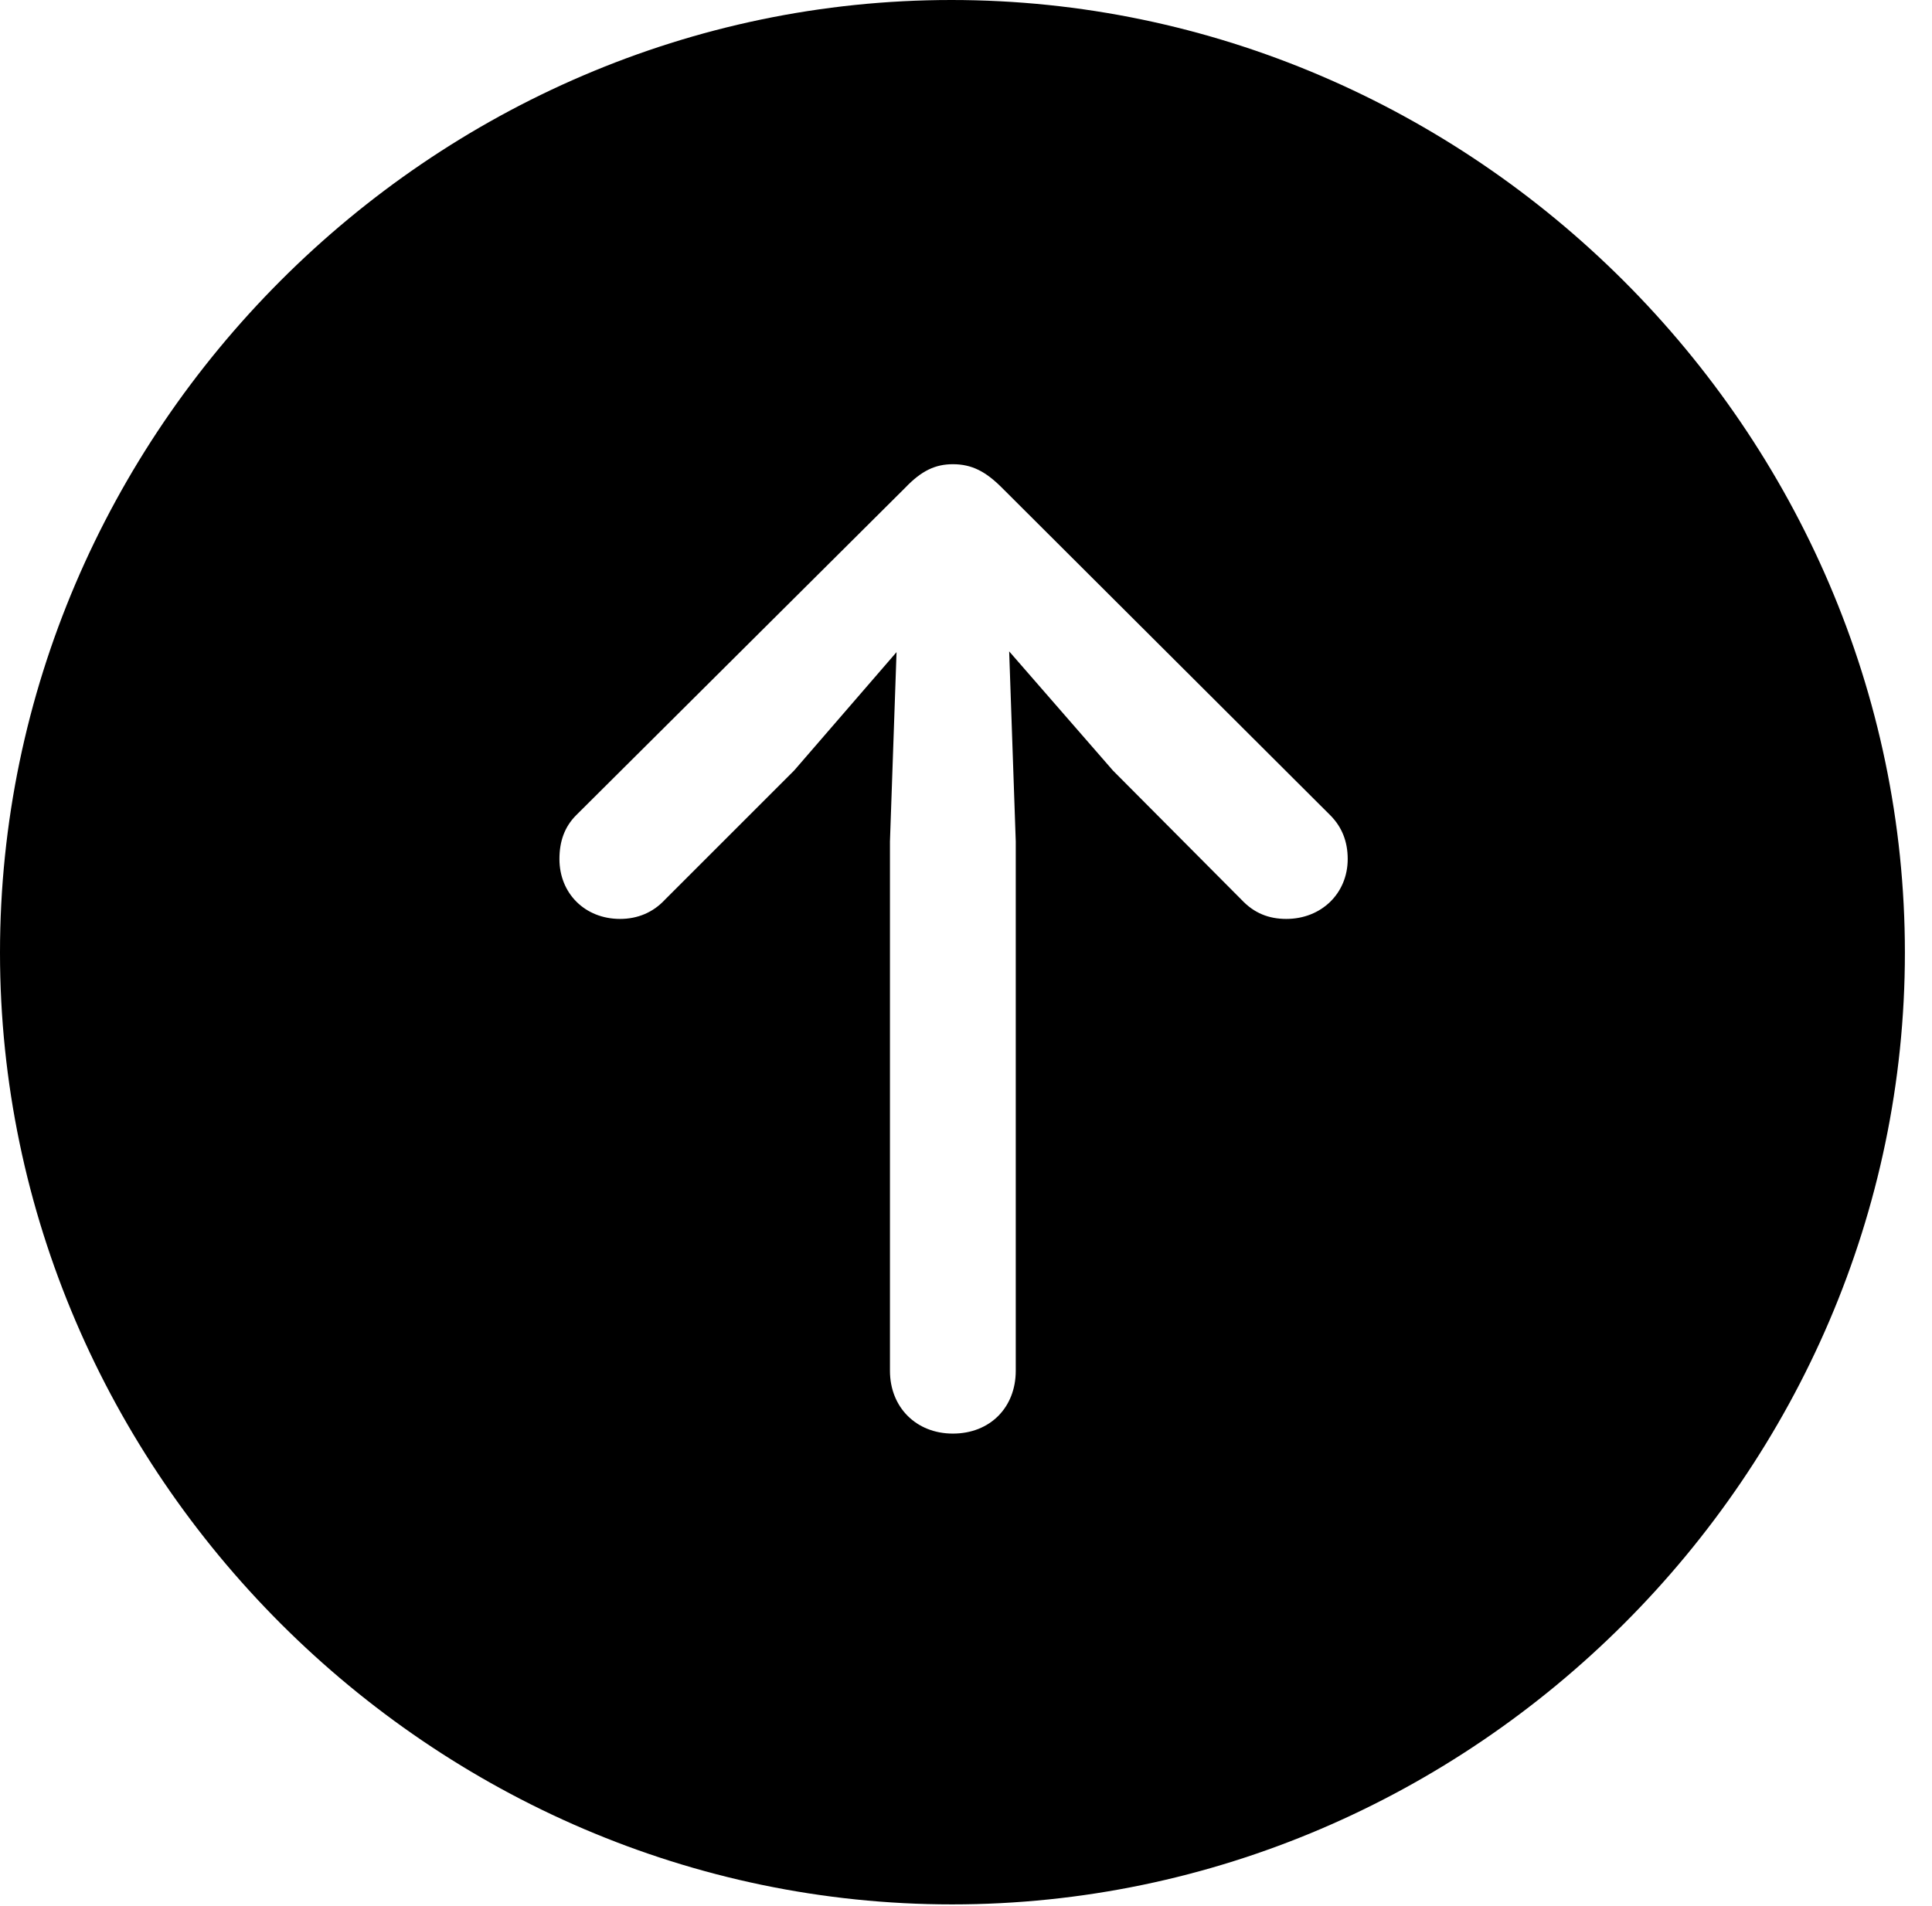 <svg version="1.1" xmlns="http://www.w3.org/2000/svg" xmlns:xlink="http://www.w3.org/1999/xlink" width="25.801" height="25.459" viewBox="0 0 25.801 25.459">
 <g>
  <rect height="25.459" opacity="0" width="25.801" x="0" y="0"/>
  <path d="M25.439 12.725C25.439 19.678 19.678 25.439 12.715 25.439C5.762 25.439 0 19.678 0 12.725C0 5.762 5.752 0 12.705 0C19.668 0 25.439 5.762 25.439 12.725ZM12.09 6.514L7.695 10.889C7.539 11.045 7.471 11.24 7.471 11.475C7.471 11.934 7.812 12.275 8.281 12.275C8.516 12.275 8.721 12.188 8.877 12.021L10.605 10.293L11.973 8.711L11.885 11.24L11.885 18.311C11.885 18.799 12.236 19.15 12.725 19.15C13.223 19.15 13.565 18.799 13.565 18.311L13.565 11.24L13.477 8.701L14.863 10.293L16.582 12.021C16.748 12.197 16.943 12.275 17.178 12.275C17.646 12.275 17.998 11.934 17.998 11.475C17.998 11.24 17.92 11.045 17.764 10.889L13.379 6.514C13.164 6.299 12.979 6.201 12.725 6.201C12.49 6.201 12.305 6.289 12.09 6.514Z" fill="currentColor"/>
 </g>
</svg>
